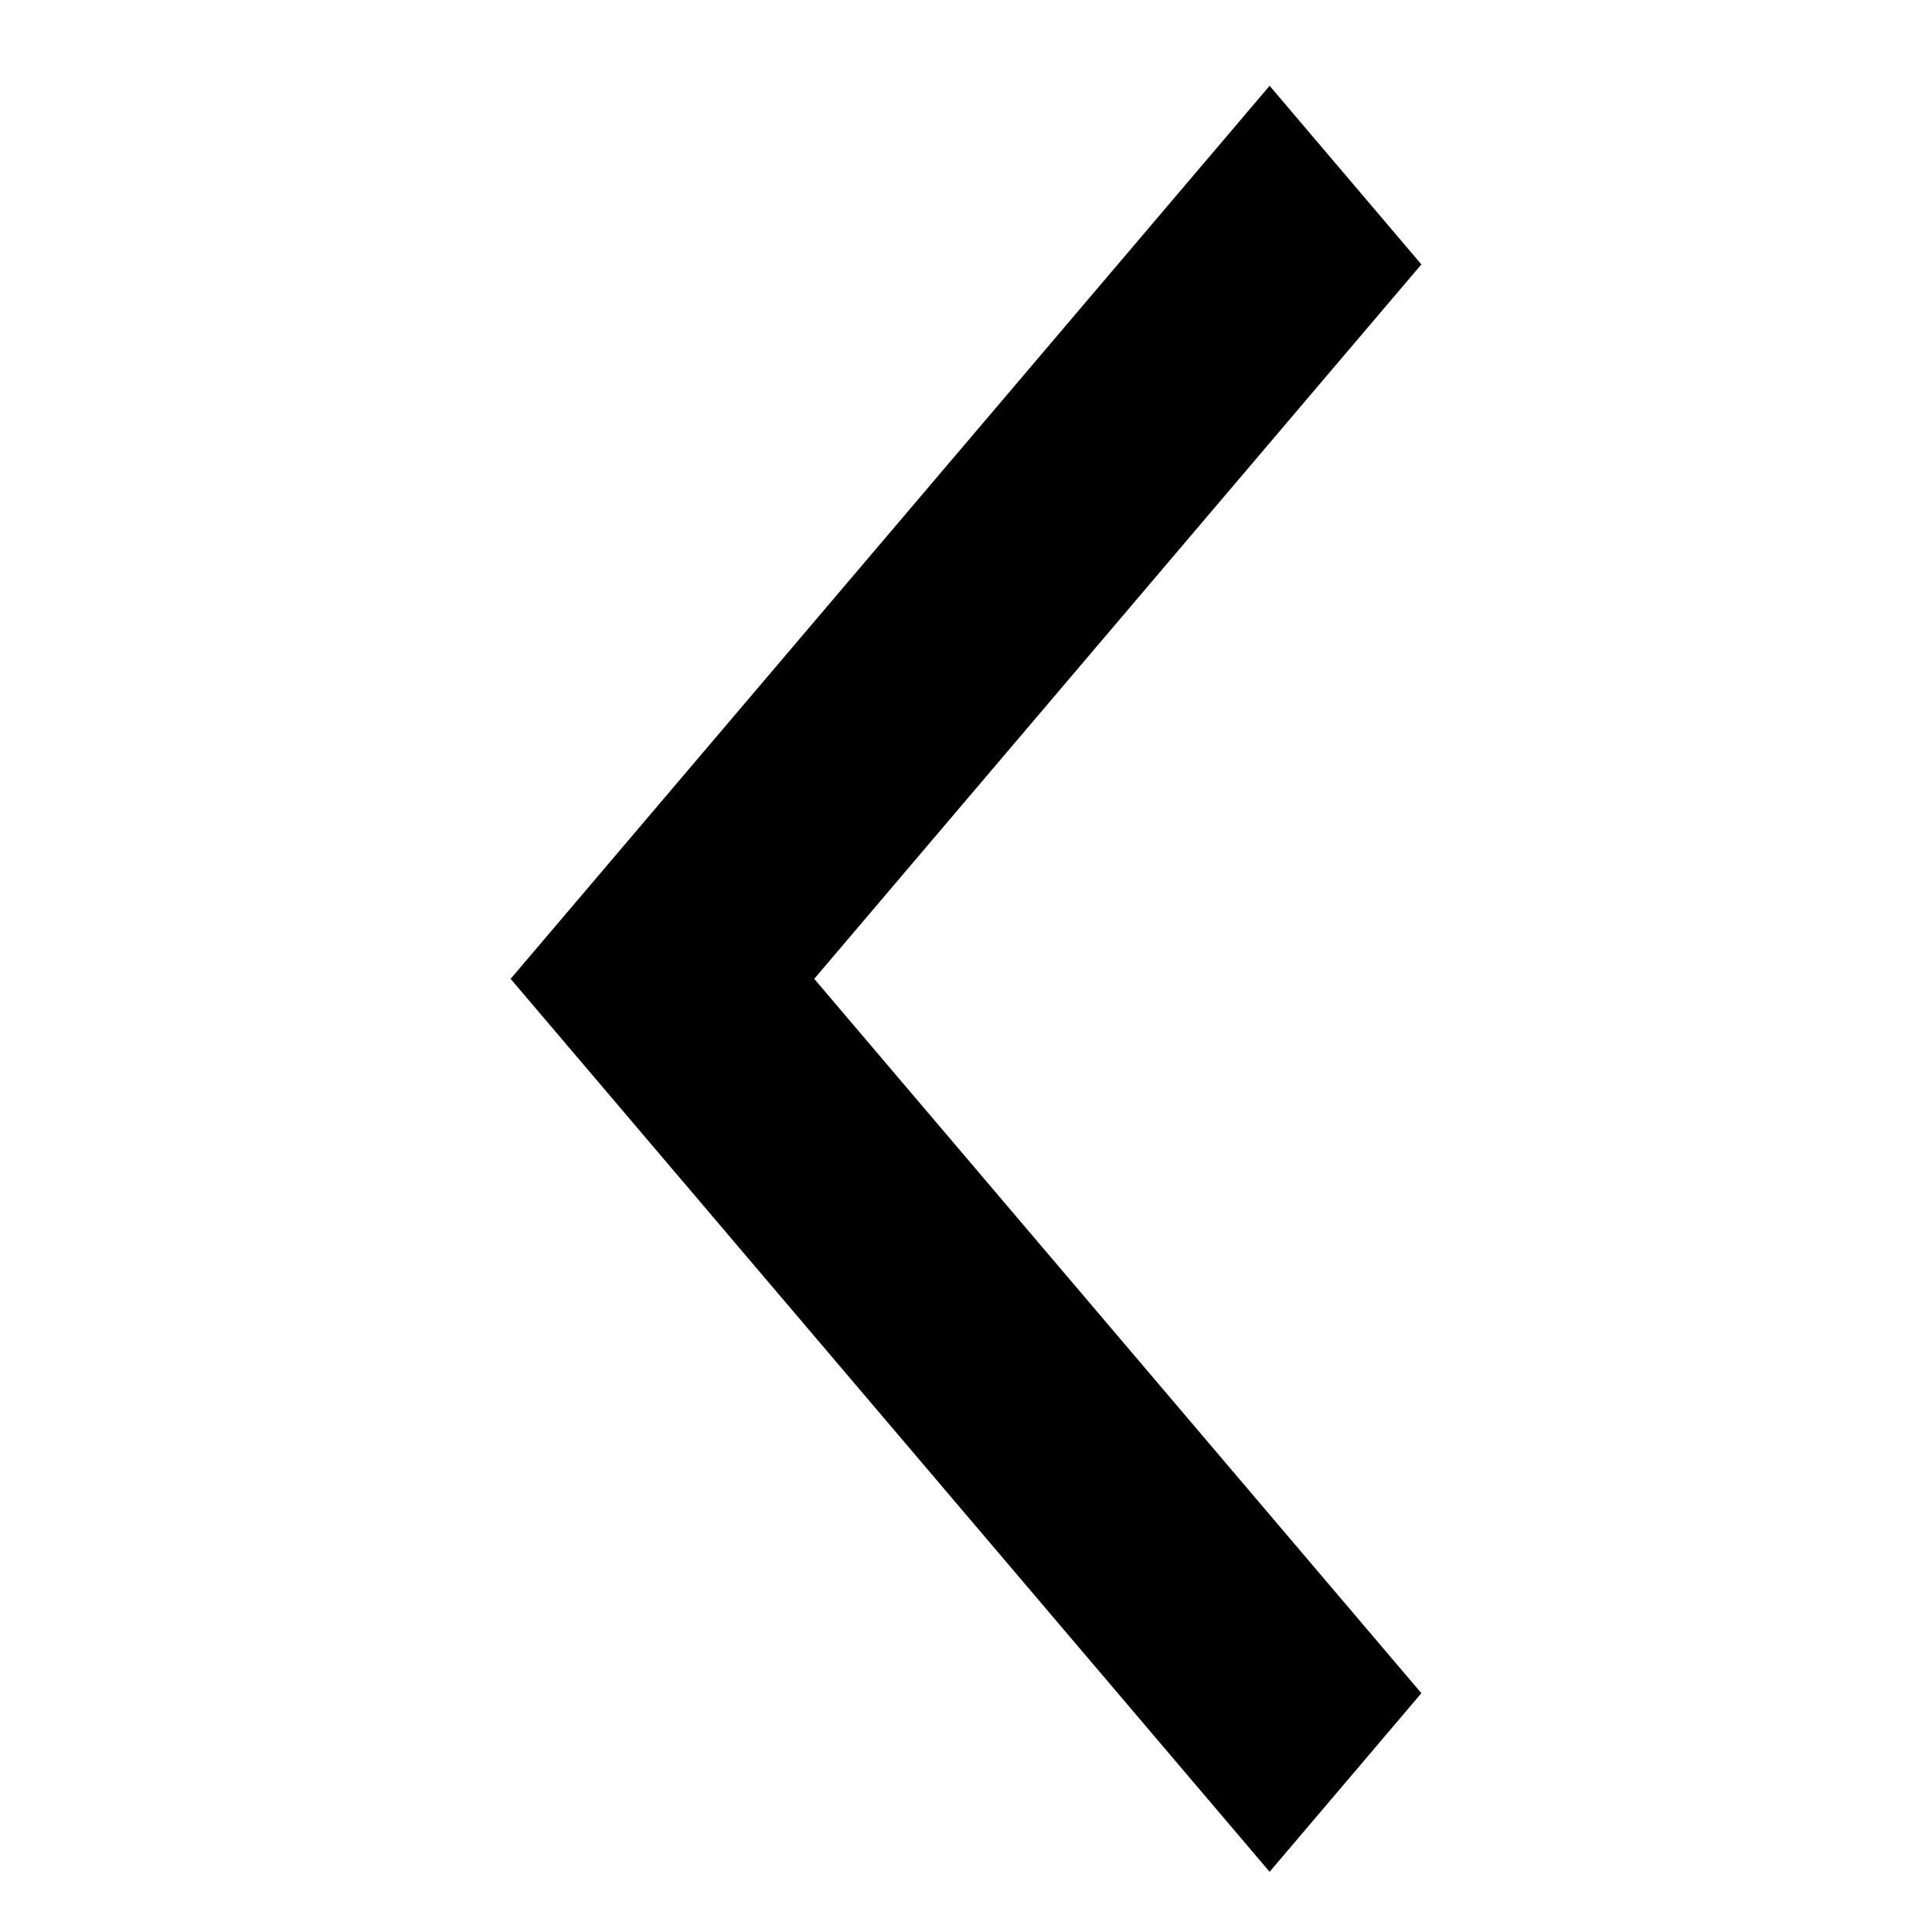 <svg viewBox="0 0 20 20" xmlns="http://www.w3.org/2000/svg">
    <path fill-rule="evenodd" clip-rule="evenodd" d="M14.714 2.737L13.143 0.888L5.286 10.133L13.143 19.377L14.714 17.528L8.429 10.133L14.714 2.737Z"/>
</svg>

